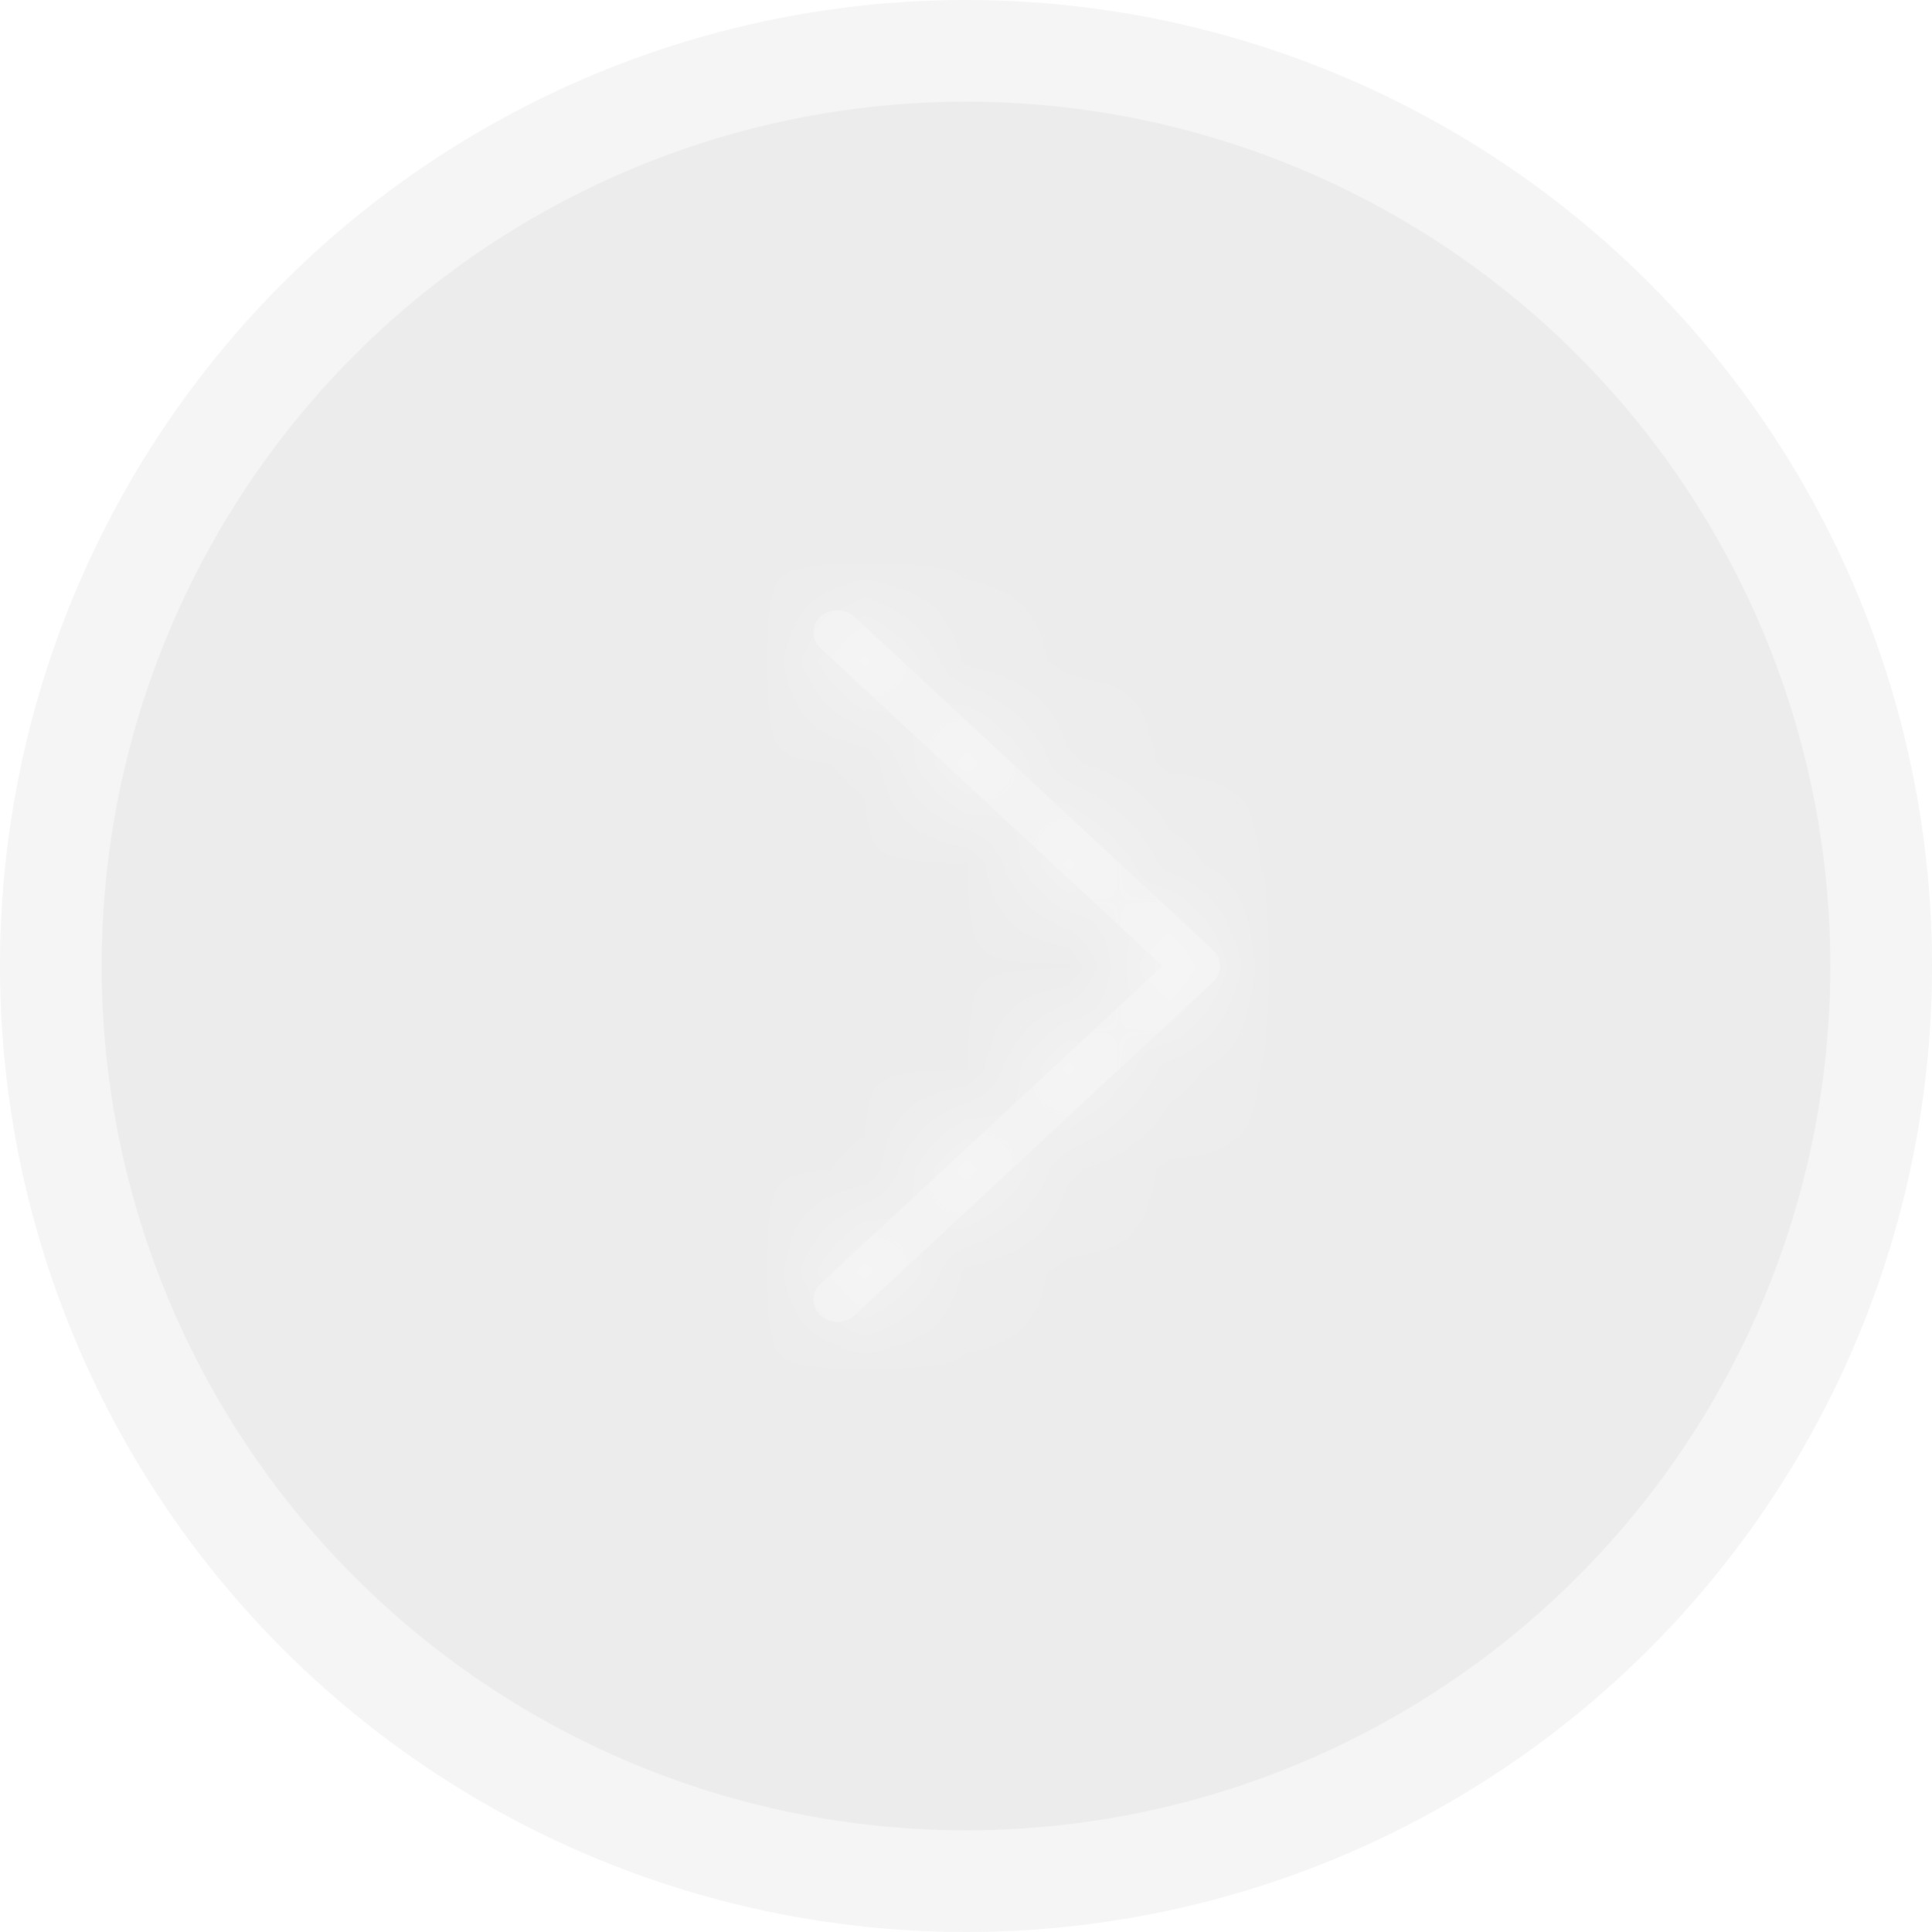 <svg width="19" height="19" viewBox="0 0 19 19" fill="none" xmlns="http://www.w3.org/2000/svg">
<g opacity="0.1">
<circle cx="9.5" cy="9.5" r="9" fill="#414141" stroke="#949494"/>
<mask id="path-2-inside-1_30_1108" fill="white">
<path d="M8.069 12.936C8.115 12.979 8.175 13 8.235 13C8.296 13 8.356 12.979 8.402 12.936L11.931 9.655C12.023 9.569 12.023 9.431 11.931 9.345L8.402 6.064C8.31 5.979 8.161 5.979 8.069 6.064C7.977 6.15 7.977 6.288 8.069 6.373L11.432 9.5L8.069 12.627C7.977 12.712 7.977 12.851 8.069 12.936Z"/>
</mask>
<path d="M8.069 12.936C8.115 12.979 8.175 13 8.235 13C8.296 13 8.356 12.979 8.402 12.936L11.931 9.655C12.023 9.569 12.023 9.431 11.931 9.345L8.402 6.064C8.31 5.979 8.161 5.979 8.069 6.064C7.977 6.15 7.977 6.288 8.069 6.373L11.432 9.5L8.069 12.627C7.977 12.712 7.977 12.851 8.069 12.936Z" fill="#747474"/>
<path d="M8.069 12.936L9.431 11.471L9.429 11.469L8.069 12.936ZM8.402 12.936L7.04 11.471L7.04 11.471L8.402 12.936ZM11.931 9.655L13.293 11.119L13.293 11.119L11.931 9.655ZM11.931 9.345L10.569 10.81L10.569 10.81L11.931 9.345ZM8.402 6.064L9.763 4.599L9.763 4.599L8.402 6.064ZM8.069 6.373L6.707 7.838L6.707 7.838L8.069 6.373ZM11.432 9.5L12.794 10.965L14.369 9.5L12.794 8.035L11.432 9.5ZM8.069 12.627L6.707 11.162L8.069 12.627ZM8.069 12.936L6.707 14.401C7.151 14.813 7.709 15 8.235 15V13V11C8.641 11 9.079 11.144 9.431 11.471L8.069 12.936ZM8.235 13V15C8.761 15 9.32 14.813 9.763 14.401L8.402 12.936L7.04 11.471C7.392 11.144 7.83 11 8.235 11V13ZM8.402 12.936L9.763 14.401L13.293 11.119L11.931 9.655L10.569 8.19L7.04 11.471L8.402 12.936ZM11.931 9.655L13.293 11.119C14.236 10.243 14.236 8.757 13.293 7.881L11.931 9.345L10.569 10.81C9.81 10.104 9.81 8.896 10.569 8.19L11.931 9.655ZM11.931 9.345L13.293 7.881L9.763 4.599L8.402 6.064L7.04 7.529L10.569 10.81L11.931 9.345ZM8.402 6.064L9.763 4.599C8.904 3.8 7.567 3.8 6.707 4.599L8.069 6.064L9.431 7.529C8.755 8.157 7.716 8.157 7.04 7.529L8.402 6.064ZM8.069 6.064L6.707 4.599C5.764 5.476 5.764 6.962 6.707 7.838L8.069 6.373L9.431 4.909C10.19 5.614 10.19 6.823 9.431 7.529L8.069 6.064ZM8.069 6.373L6.707 7.838L10.07 10.965L11.432 9.5L12.794 8.035L9.431 4.909L8.069 6.373ZM11.432 9.5L10.07 8.035L6.707 11.162L8.069 12.627L9.431 14.091L12.794 10.965L11.432 9.5ZM8.069 12.627L6.707 11.162C5.765 12.037 5.763 13.525 6.709 14.402L8.069 12.936L9.429 11.469C10.191 12.177 10.189 13.387 9.431 14.091L8.069 12.627Z" fill="#B8B8B8" mask="url(#path-2-inside-1_30_1108)"/>
</g>
</svg>
